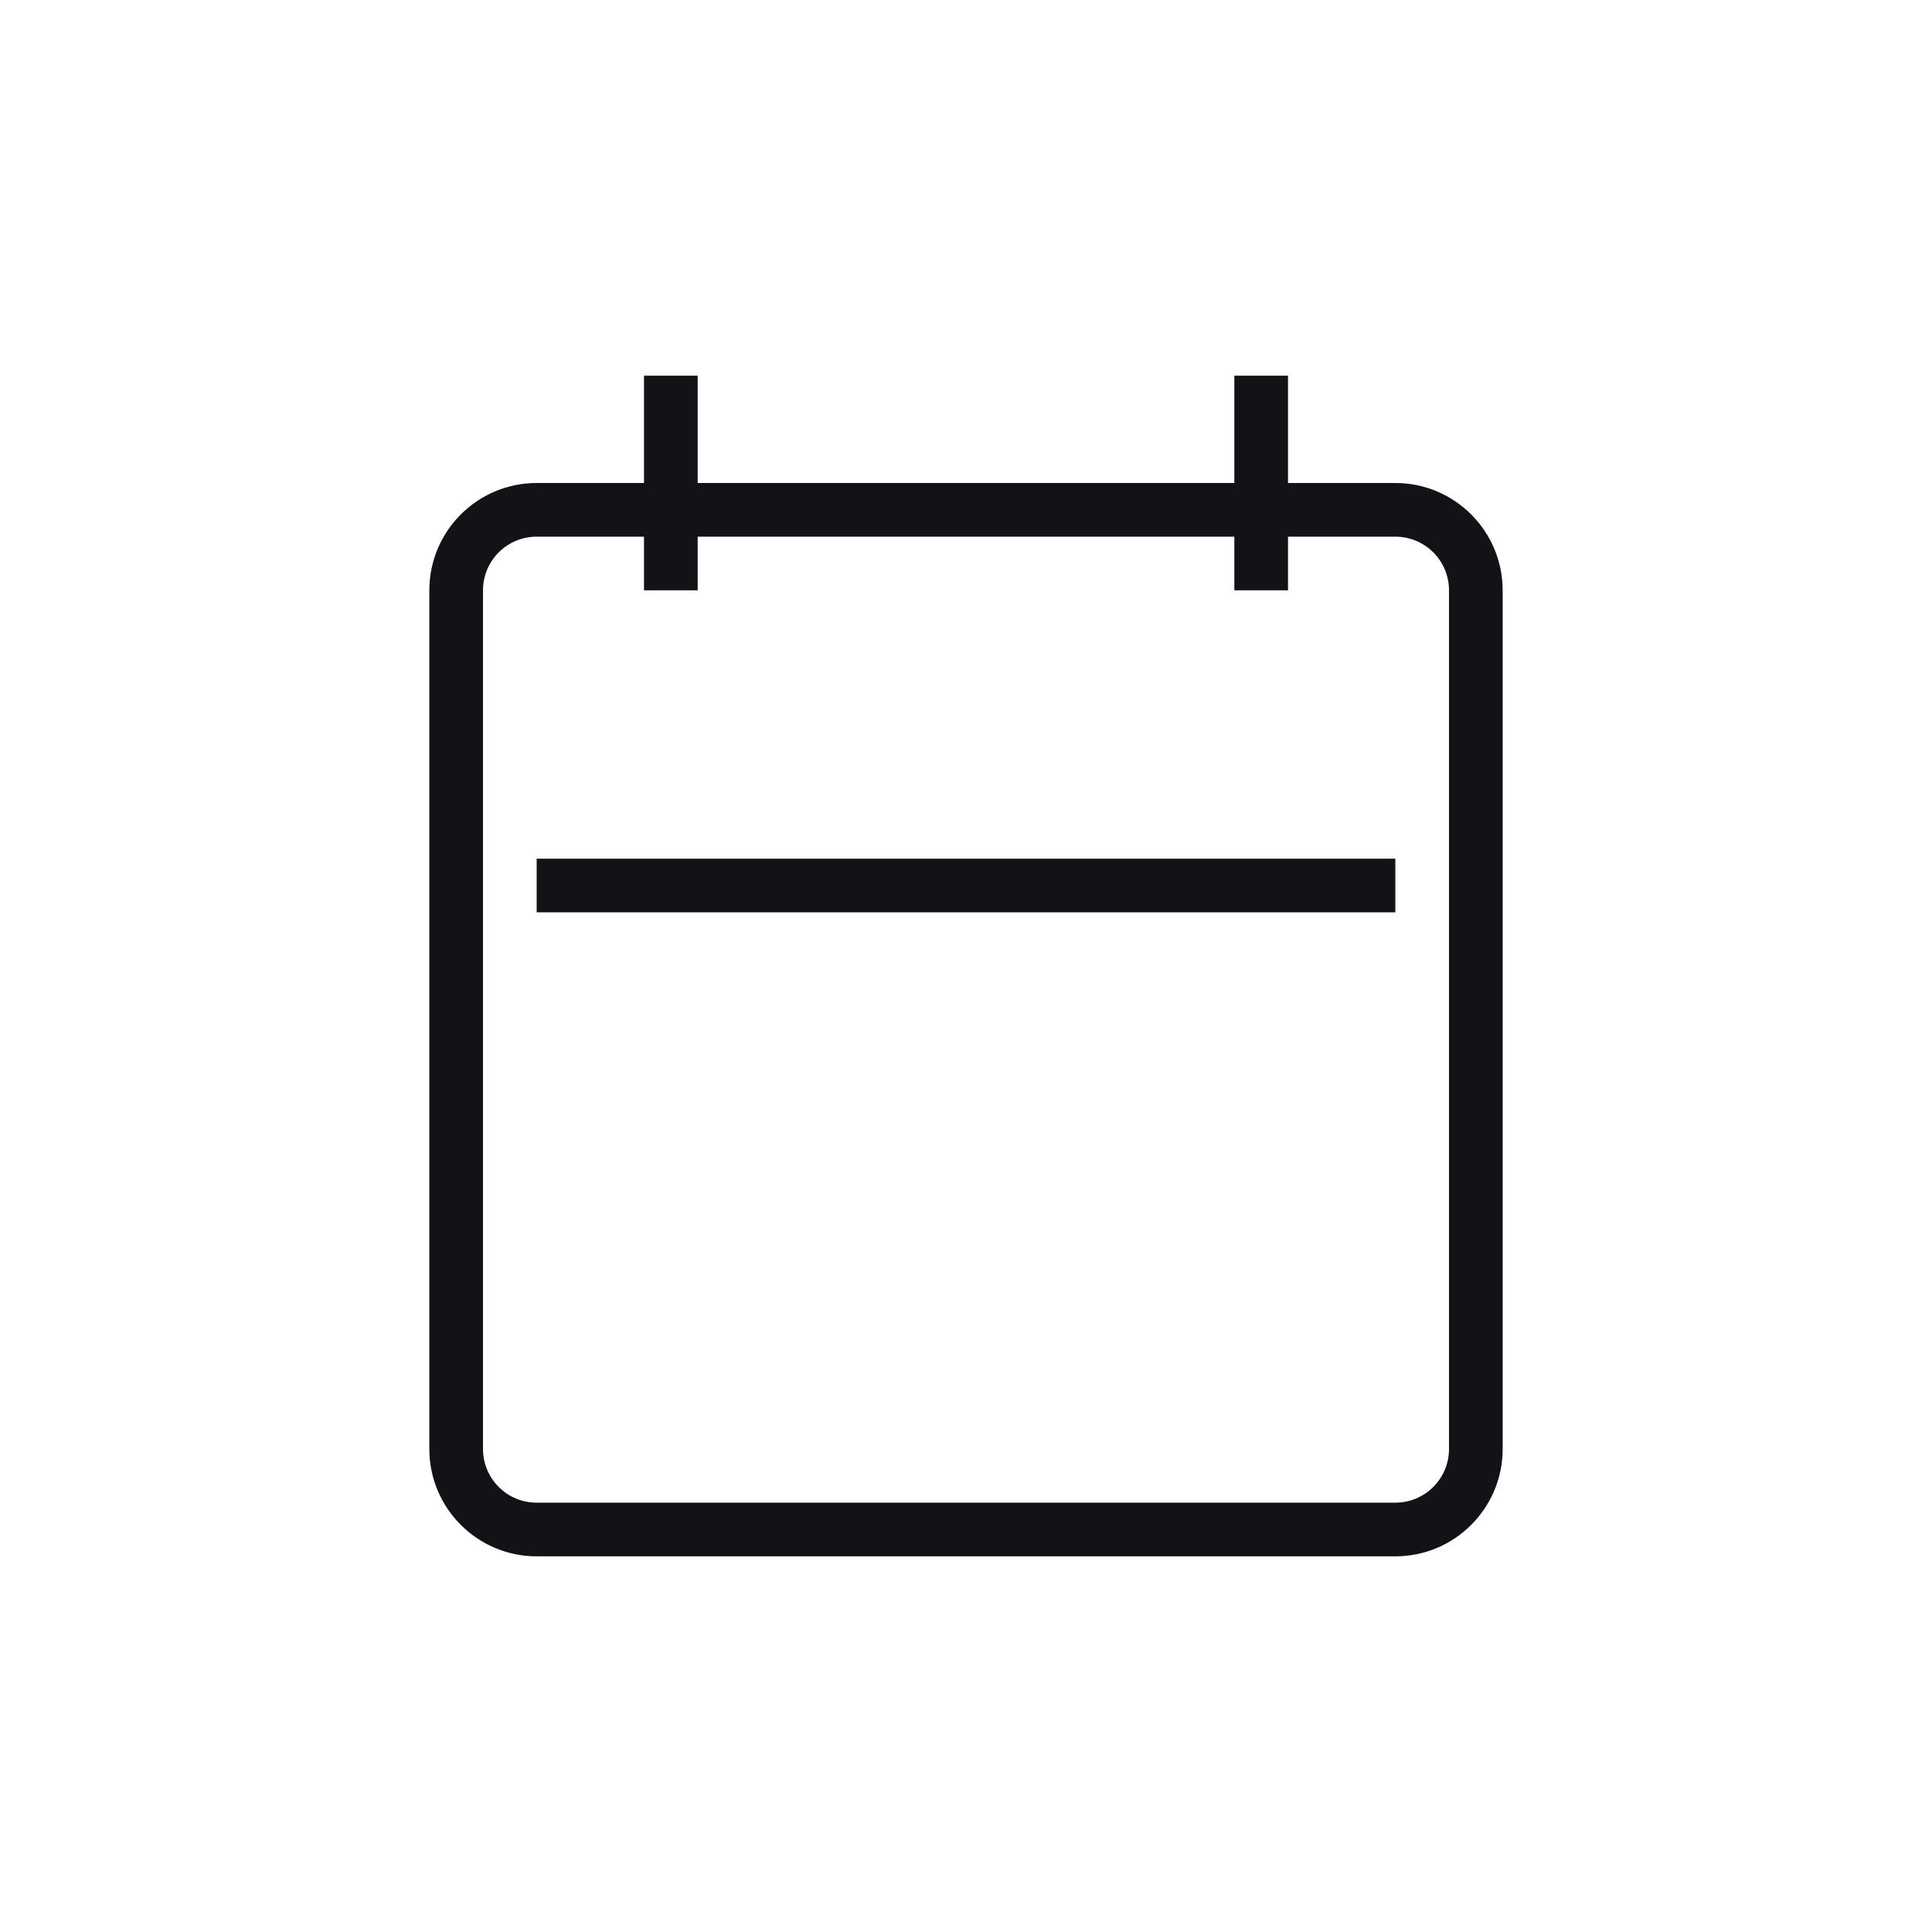 <svg width="36" height="36" viewBox="0 0 36 36" fill="none" xmlns="http://www.w3.org/2000/svg">
<path fill-rule="evenodd" clip-rule="evenodd" d="M27 27V11C27 10.448 26.553 10 26 10H24V11H23V10H13V11H12V10H10C9.447 10 9 10.448 9 11V27C9 27.552 9.447 28 10 28H26C26.553 28 27 27.552 27 27ZM26 9C27.104 9 28 9.897 28 11V27C28 28.103 27.104 29 26 29H10C8.896 29 8 28.103 8 27V11C8 9.897 8.896 9 10 9H12V7H13V9H23V7H24V9H26ZM10 17V16H26V17H10Z" fill="#121317"/>
</svg>
